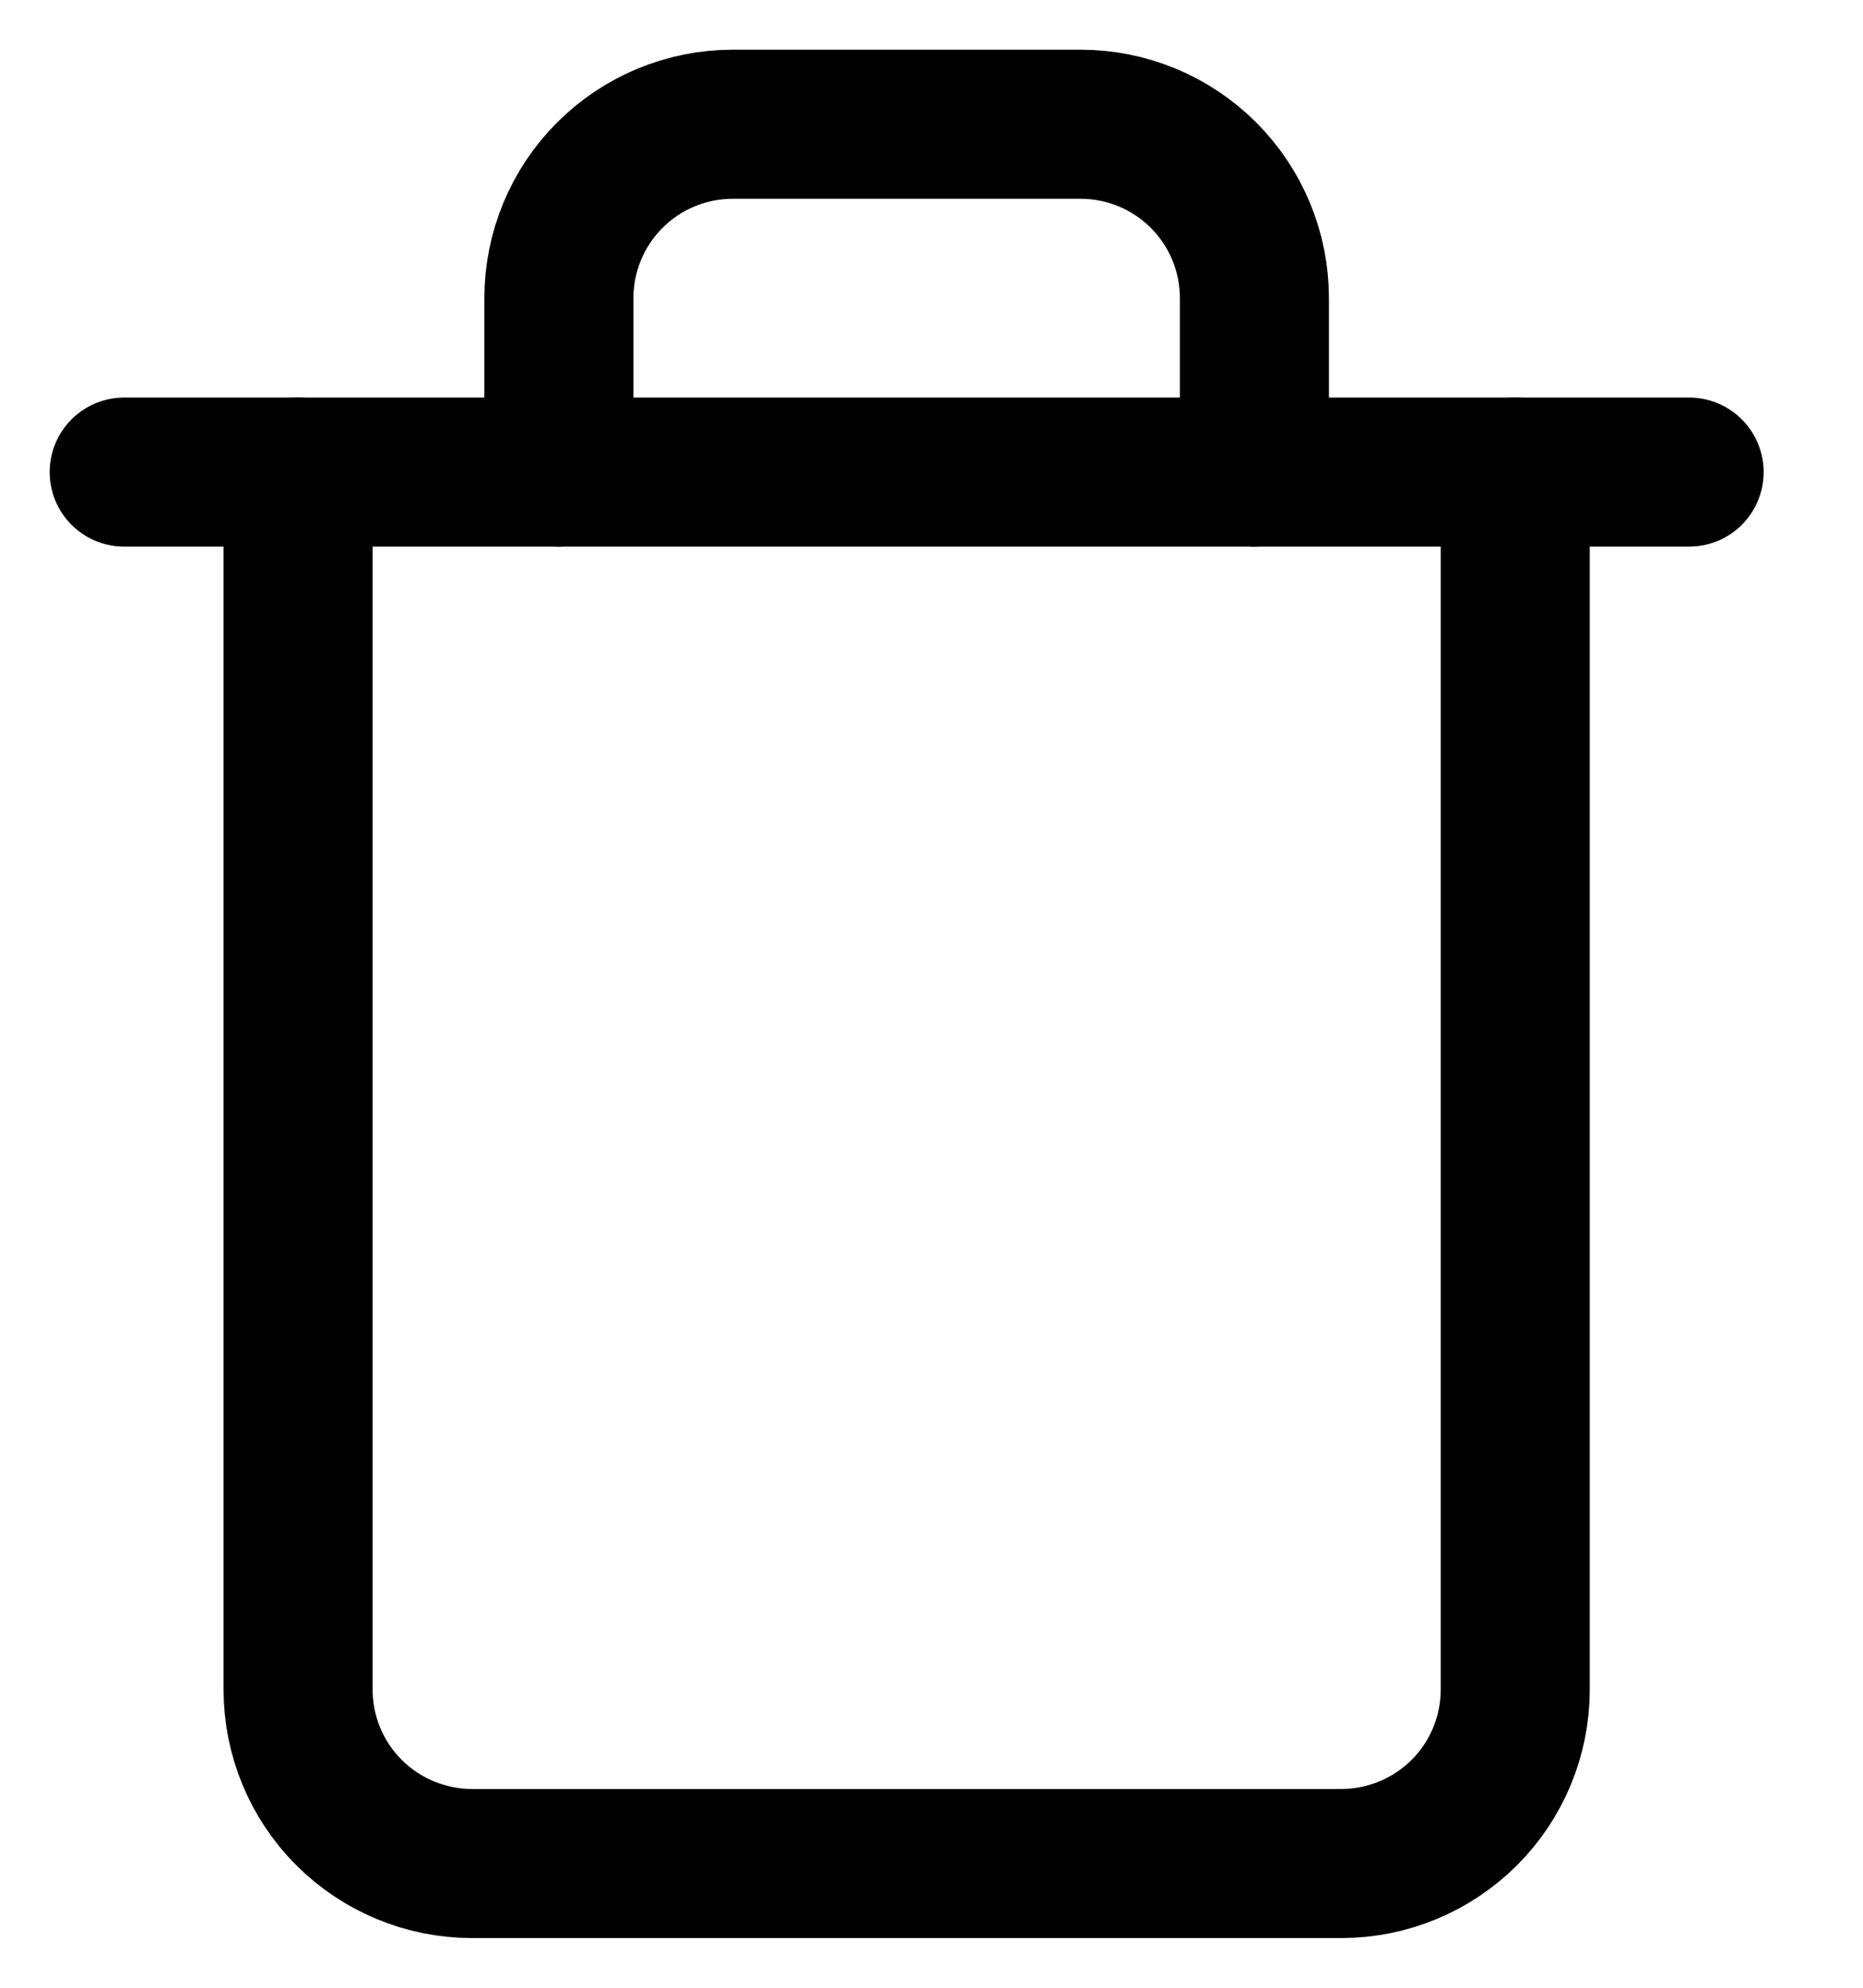 <svg width="15" height="16" viewBox="0 0 15 16" fill="none" xmlns="http://www.w3.org/2000/svg">
    <path d="M1 3.8H2.4H13.6" stroke="black" stroke-width="1.2" stroke-linecap="round" stroke-linejoin="round"/>
    <path d="M12.2 3.8V13.6C12.2 13.971 12.053 14.327 11.79 14.59C11.527 14.852 11.171 15 10.8 15H3.8C3.429 15 3.073 14.852 2.81 14.59C2.547 14.327 2.4 13.971 2.4 13.6V3.8M4.5 3.8V2.4C4.5 2.029 4.647 1.673 4.91 1.41C5.173 1.147 5.529 1 5.9 1H8.7C9.071 1 9.427 1.147 9.69 1.41C9.953 1.673 10.1 2.029 10.1 2.4V3.8" stroke="black" stroke-width="1.2" stroke-linecap="round" stroke-linejoin="round"/>
</svg>
